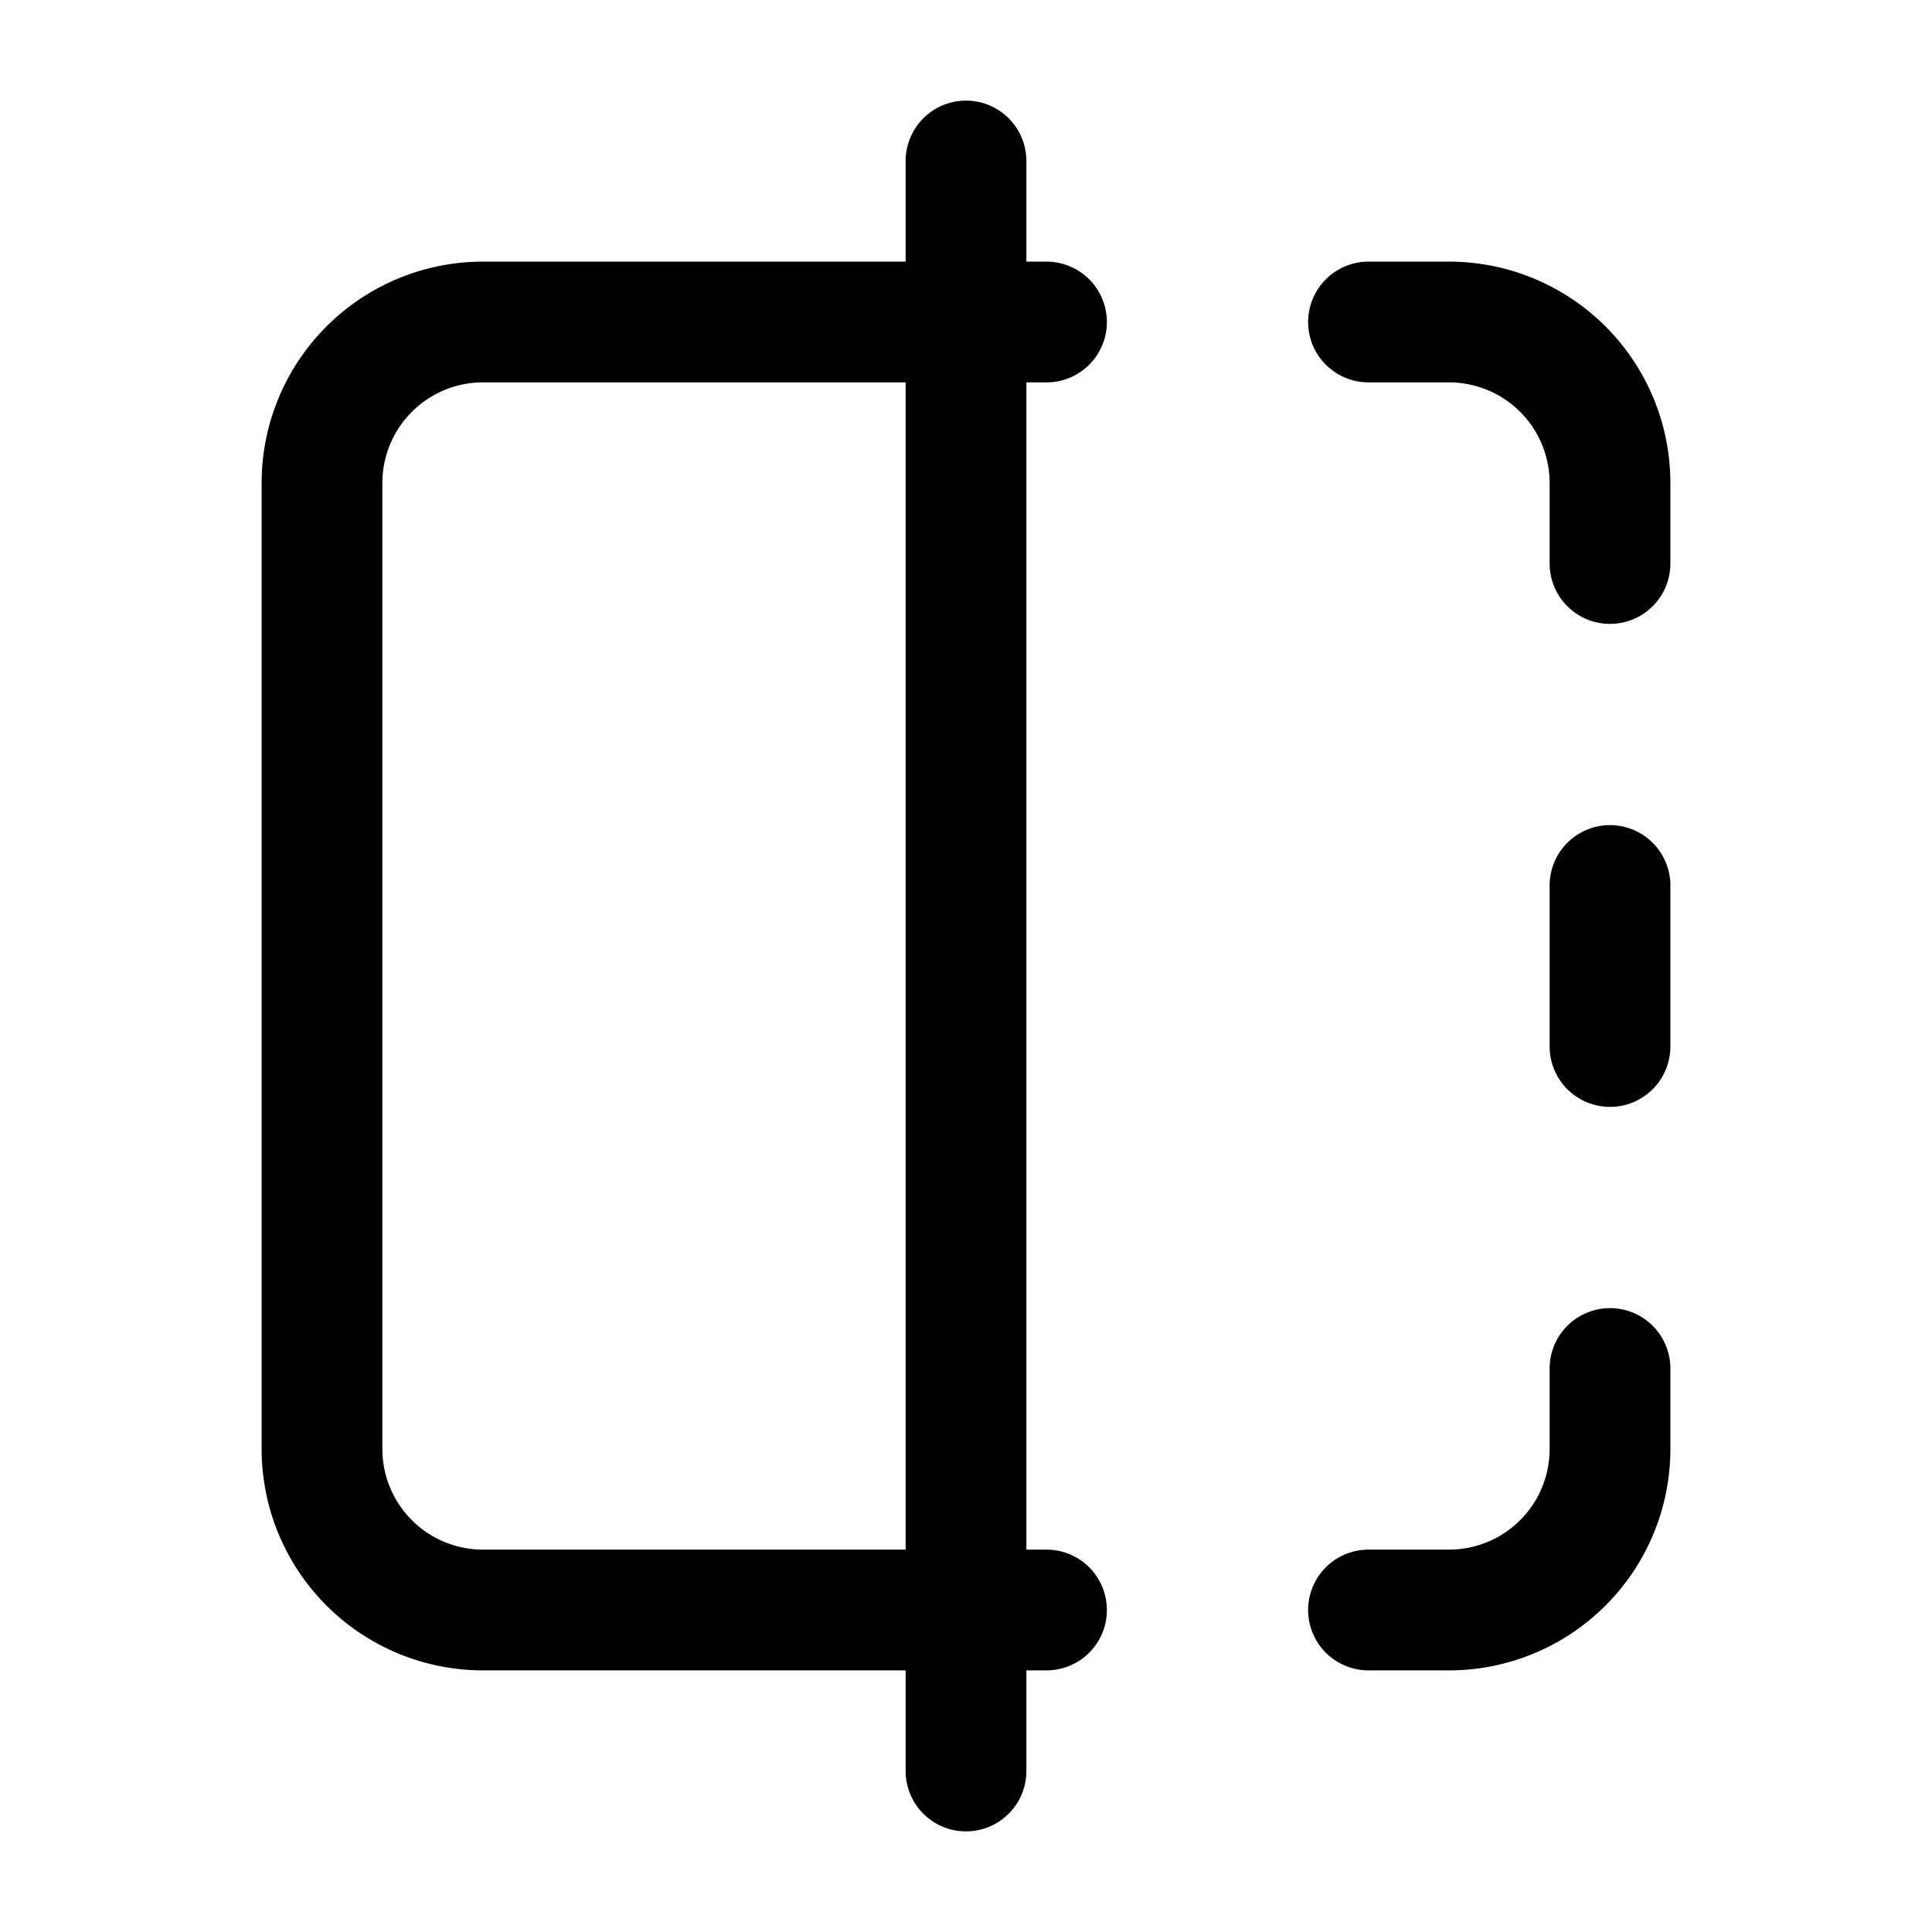 <svg xmlns="http://www.w3.org/2000/svg" width="1em" height="1em" viewBox="0 0 24 24"><path fill="none" stroke="currentColor" stroke-linecap="round" stroke-linejoin="round" stroke-width="1.5" d="M13 4H6a2 2 0 0 0-2 2v12a2 2 0 0 0 2 2h7m4-16h1a2 2 0 0 1 2 2v1m0 10v1a2 2 0 0 1-2 2h-1m3-9v2M12 2v20"/></svg>